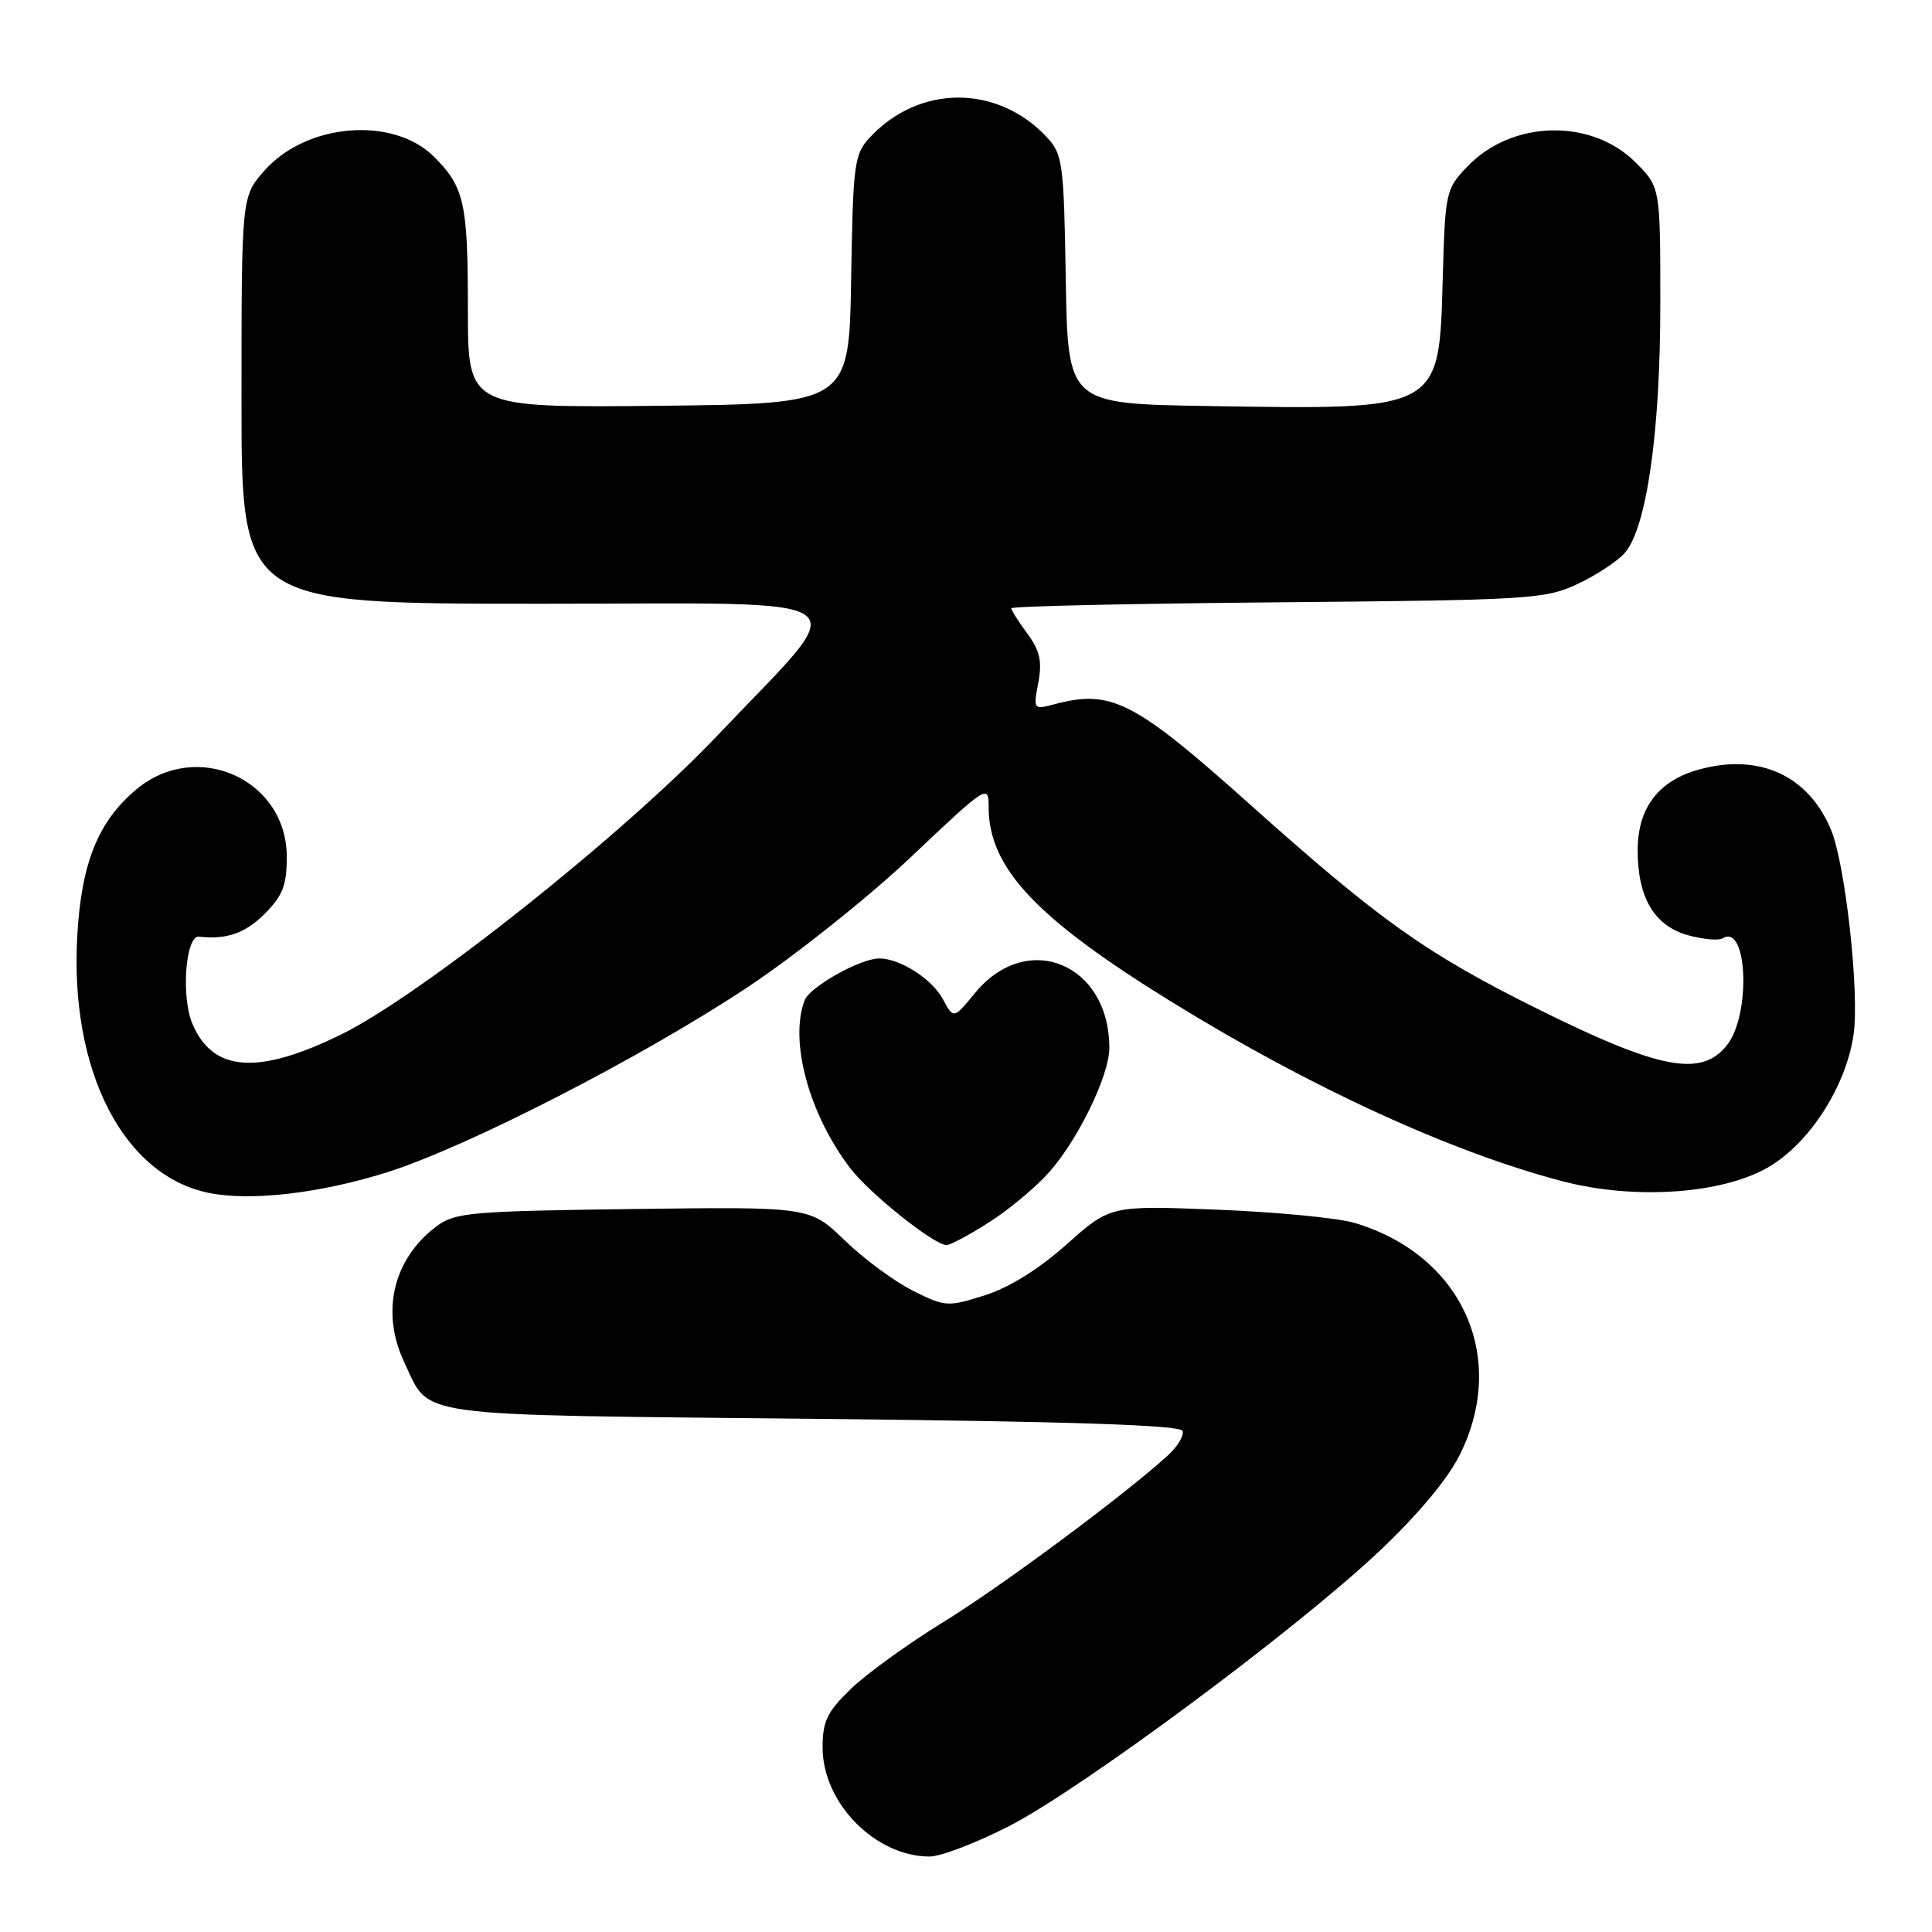 <?xml version="1.0" encoding="UTF-8" standalone="no"?>
<!DOCTYPE svg PUBLIC "-//W3C//DTD SVG 1.1//EN" "http://www.w3.org/Graphics/SVG/1.1/DTD/svg11.dtd" >
<svg xmlns="http://www.w3.org/2000/svg" xmlns:xlink="http://www.w3.org/1999/xlink" version="1.1" viewBox="0 0 256 256">
 <g >
 <path fill="currentColor"
d=" M 133.69 241.98 C 143.31 237.04 171.58 216.07 182.68 205.62 C 187.84 200.76 191.81 196.02 193.43 192.77 C 199.87 179.83 193.72 166.28 179.48 162.04 C 177.29 161.38 169.12 160.60 161.31 160.29 C 147.13 159.73 147.13 159.73 141.34 164.88 C 137.64 168.18 133.73 170.61 130.48 171.64 C 125.57 173.19 125.24 173.17 120.95 171.02 C 118.50 169.79 114.44 166.79 111.91 164.34 C 107.32 159.90 107.32 159.90 83.91 160.20 C 62.32 160.48 60.29 160.66 57.83 162.50 C 52.09 166.81 50.42 173.86 53.57 180.51 C 57.08 187.91 53.73 187.44 107.77 188.00 C 142.06 188.35 156.44 188.83 156.70 189.61 C 156.91 190.22 156.04 191.66 154.79 192.81 C 149.12 198.01 132.74 210.17 125.00 214.93 C 120.33 217.80 114.81 221.79 112.75 223.78 C 109.60 226.82 109.00 228.07 109.00 231.56 C 109.00 238.90 115.97 245.99 123.17 246.00 C 124.64 246.00 129.38 244.19 133.69 241.98 Z  M 131.13 161.91 C 133.78 160.22 137.37 157.21 139.10 155.23 C 142.91 150.89 146.98 142.48 146.99 138.90 C 147.03 127.69 136.12 123.18 129.22 131.55 C 126.35 135.03 126.35 135.03 124.96 132.43 C 123.52 129.73 119.27 127.00 116.51 127.00 C 114.00 127.00 107.31 130.75 106.62 132.54 C 104.56 137.91 107.19 147.63 112.65 154.78 C 115.21 158.14 123.71 164.93 125.41 164.98 C 125.91 164.99 128.49 163.61 131.13 161.91 Z  M 51.24 155.35 C 61.79 152.04 85.06 140.10 99.00 130.85 C 105.33 126.65 115.11 118.86 120.75 113.52 C 130.82 103.99 131.00 103.88 131.00 106.94 C 131.00 115.02 137.31 121.71 155.45 132.88 C 173.74 144.15 192.45 152.72 207.11 156.54 C 216.64 159.02 228.25 158.21 234.35 154.64 C 239.77 151.47 244.58 143.99 245.60 137.15 C 246.42 131.70 244.53 114.52 242.61 109.93 C 239.61 102.76 233.16 99.80 225.21 101.94 C 219.77 103.41 217.00 107.03 217.00 112.68 C 217.00 118.95 219.22 122.69 223.66 123.92 C 225.67 124.47 227.74 124.66 228.27 124.33 C 231.55 122.30 232.04 134.41 228.84 138.48 C 225.46 142.78 219.91 141.72 203.77 133.70 C 188.94 126.33 182.88 122.02 165.56 106.53 C 150.26 92.85 147.24 91.31 139.70 93.32 C 136.93 94.05 136.91 94.02 137.58 90.45 C 138.11 87.61 137.79 86.21 136.13 83.96 C 134.96 82.38 134.00 80.86 134.00 80.60 C 134.00 80.33 149.86 79.98 169.25 79.81 C 202.64 79.52 204.74 79.39 209.00 77.40 C 211.47 76.24 214.30 74.39 215.27 73.29 C 218.18 70.02 220.00 57.30 220.00 40.31 C 220.00 24.80 220.00 24.80 216.73 21.53 C 210.85 15.65 200.35 15.90 194.45 22.05 C 191.57 25.05 191.49 25.41 191.17 36.96 C 190.68 54.47 191.00 54.30 160.00 53.80 C 141.50 53.50 141.50 53.50 141.22 37.04 C 140.97 21.60 140.81 20.43 138.72 18.19 C 132.18 11.18 121.82 11.18 115.28 18.19 C 113.19 20.43 113.03 21.60 112.78 37.04 C 112.50 53.50 112.50 53.50 87.25 53.77 C 62.00 54.03 62.00 54.03 62.00 41.08 C 62.00 26.87 61.54 24.81 57.51 20.77 C 52.08 15.36 40.57 16.31 35.02 22.63 C 32.00 26.07 32.00 26.07 32.00 53.03 C 32.00 80.00 32.00 80.00 71.65 80.00 C 115.71 80.00 113.30 78.22 95.13 97.39 C 82.72 110.48 55.91 131.80 45.27 137.04 C 34.18 142.50 28.18 142.07 25.48 135.62 C 23.97 131.99 24.60 123.90 26.38 124.11 C 30.00 124.53 32.49 123.67 35.08 121.08 C 37.46 118.69 38.00 117.30 38.00 113.56 C 38.00 103.24 26.04 97.89 18.03 104.63 C 12.99 108.87 10.79 114.34 10.24 123.98 C 9.22 141.88 16.33 155.77 27.69 158.07 C 33.22 159.19 42.38 158.13 51.24 155.35 Z "/>
</g>
</svg>